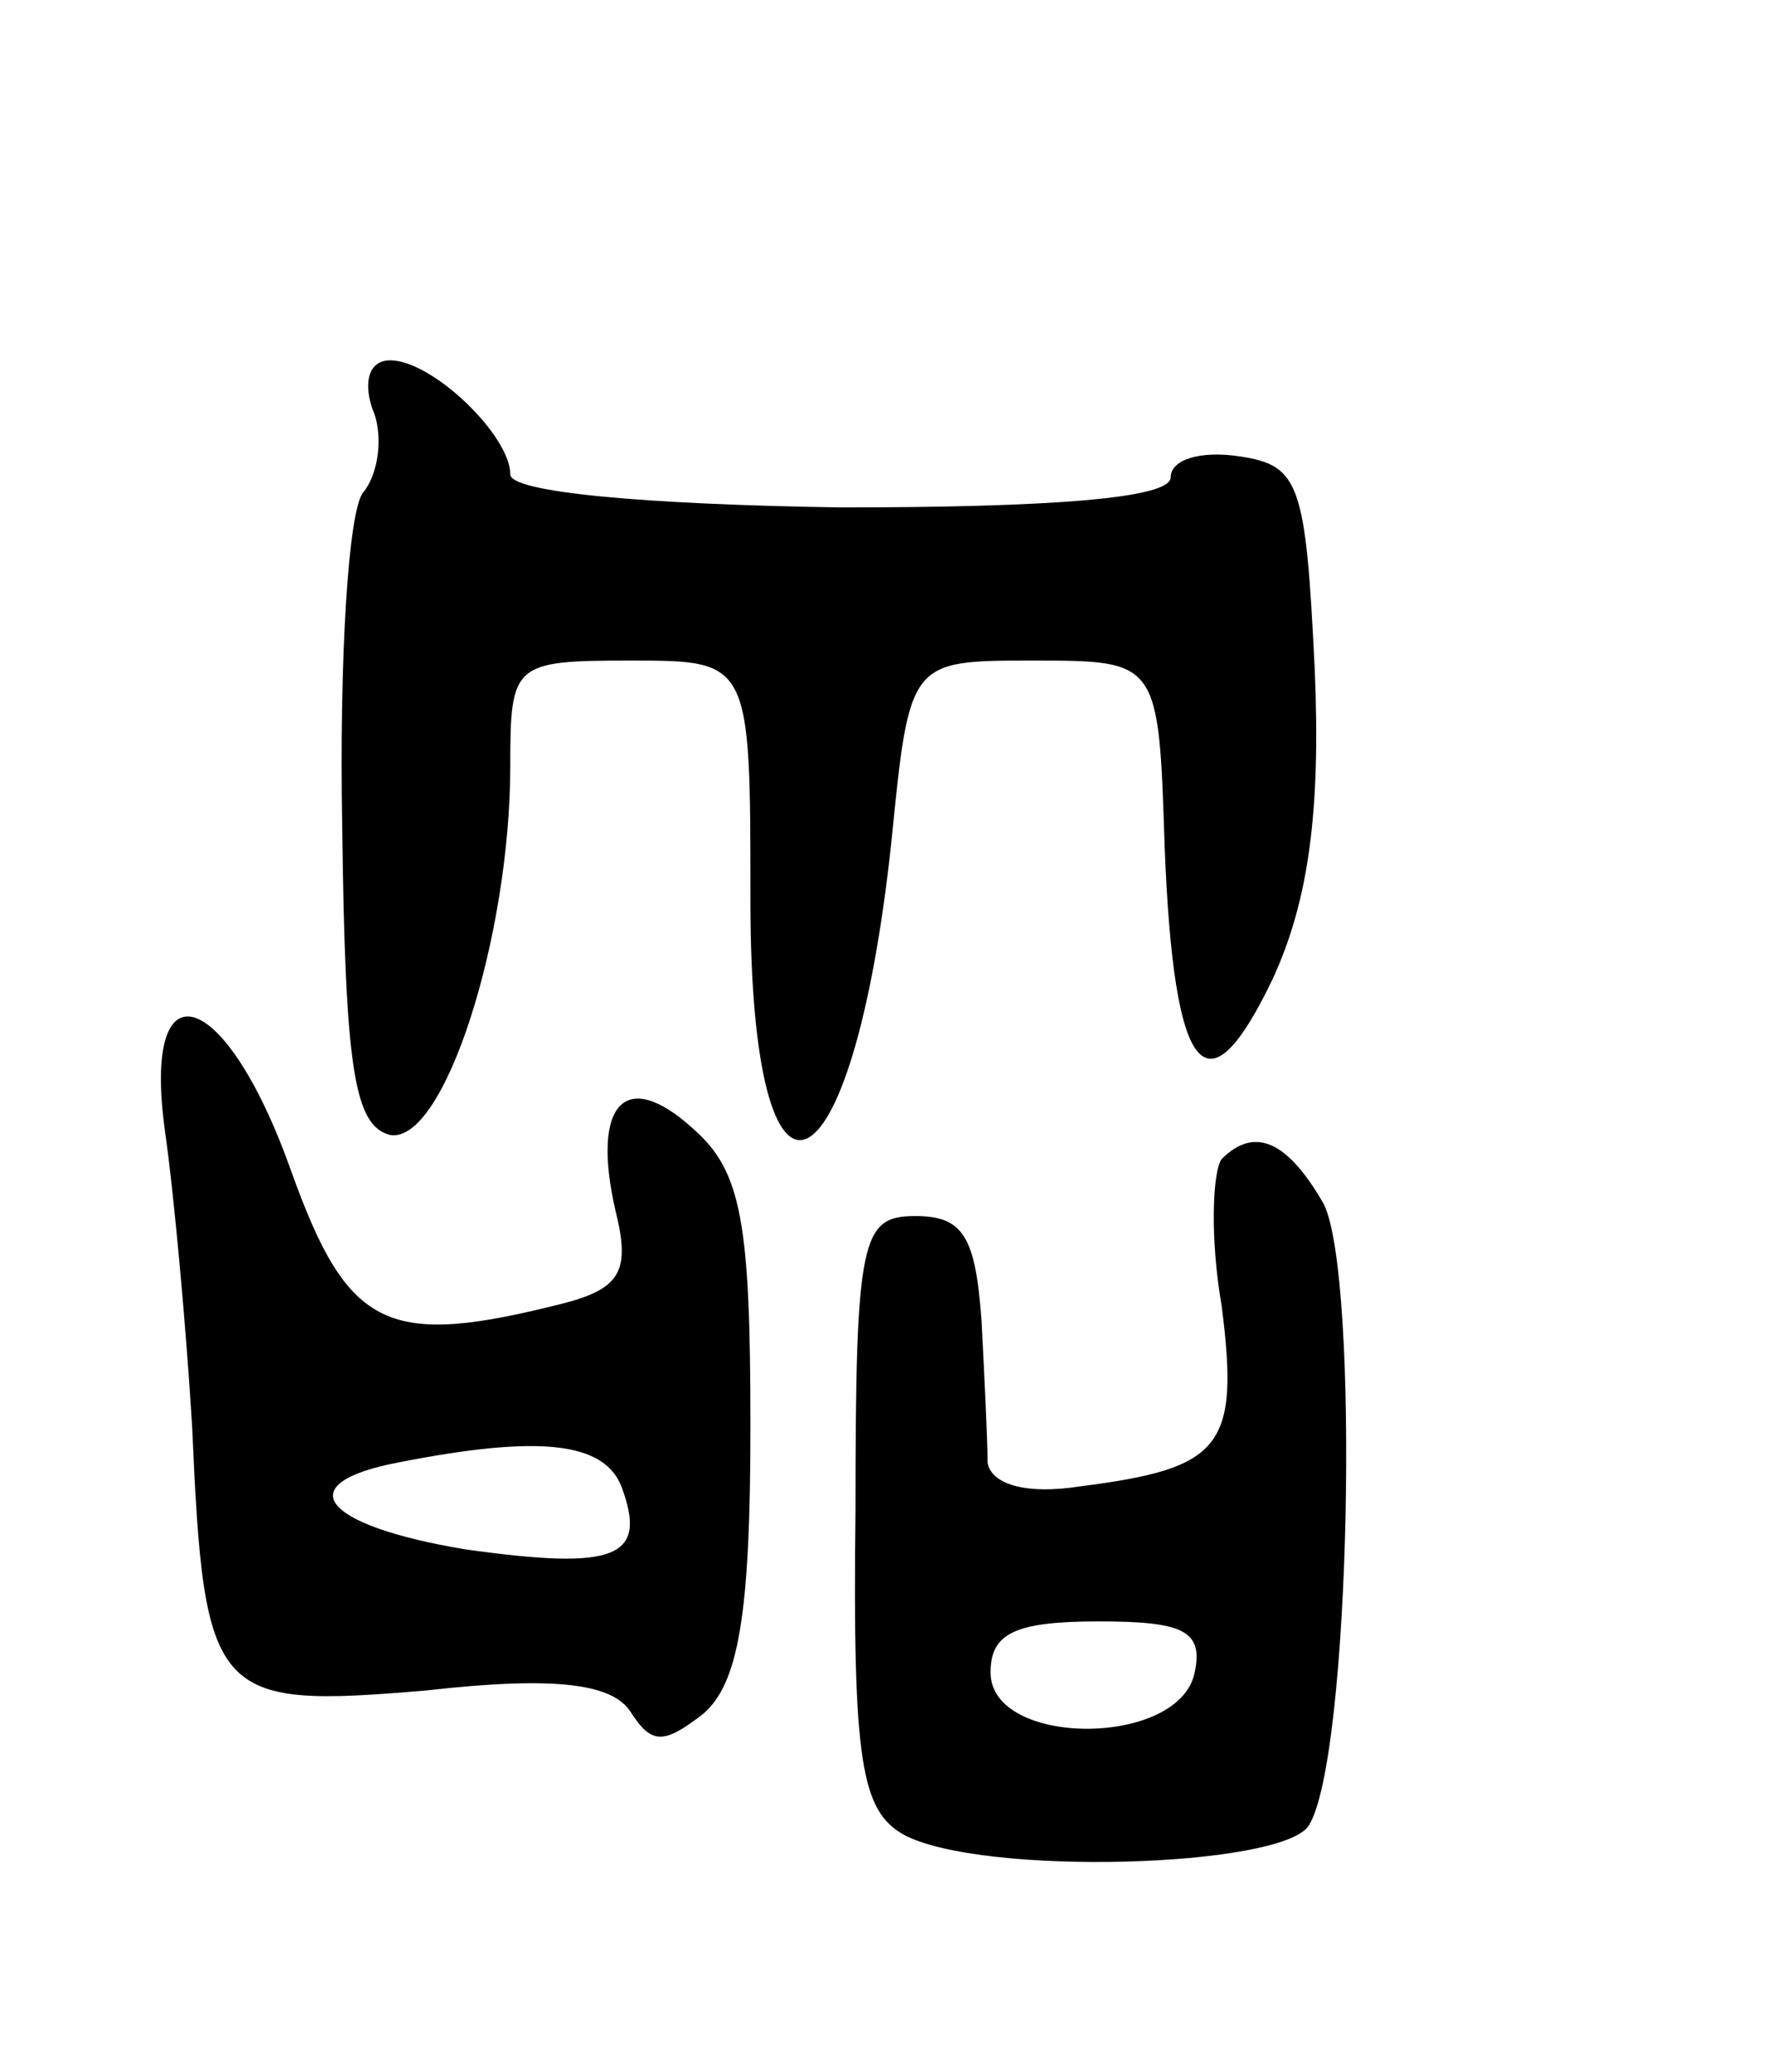 <svg version="1.0" xmlns="http://www.w3.org/2000/svg"
 width="59pt" height="69pt" viewBox="0 0 59 69"
 preserveAspectRatio="xMidYMid meet">
<g transform="translate(0,69) scale(0.1,-0.1)"
fill="#000000" stroke="none">
<path d="M124 554 c4 -9 2 -22 -3 -28 -5 -6 -8 -56 -7 -111 1 -81 4 -100 16
-103 18 -3 40 66 40 123 0 34 1 35 40 35 40 0 40 0 40 -80 0 -116 34 -102 47
20 6 60 6 60 47 60 42 0 42 0 44 -62 3 -77 14 -90 36 -44 12 26 16 56 14 103
-3 62 -5 68 -25 71 -13 2 -23 -1 -23 -7 0 -7 -40 -10 -110 -10 -65 1 -110 5
-110 11 0 13 -26 38 -40 38 -7 0 -9 -7 -6 -16z"/>
<path d="M55 313 c3 -21 7 -65 9 -98 4 -91 7 -94 78 -88 44 5 62 2 68 -7 7
-11 11 -11 24 -1 12 10 16 33 16 96 0 68 -3 85 -19 99 -23 21 -34 8 -26 -27 5
-20 2 -26 -17 -31 -59 -15 -72 -9 -91 44 -22 62 -50 70 -42 13z m152 -118 c9
-24 -2 -28 -52 -21 -48 8 -59 22 -22 29 46 9 68 7 74 -8z"/>
<path d="M407 304 c-3 -4 -4 -26 0 -49 6 -47 0 -54 -47 -60 -19 -3 -30 1 -31
8 0 7 -1 28 -2 47 -2 28 -6 35 -22 35 -18 0 -20 -7 -20 -98 -1 -84 2 -100 16
-108 26 -14 126 -11 135 3 14 22 17 183 5 207 -12 21 -23 26 -34 15z m-9 -171
c-5 -25 -68 -25 -68 0 0 13 8 17 36 17 28 0 35 -3 32 -17z"/>
</g>
</svg>
